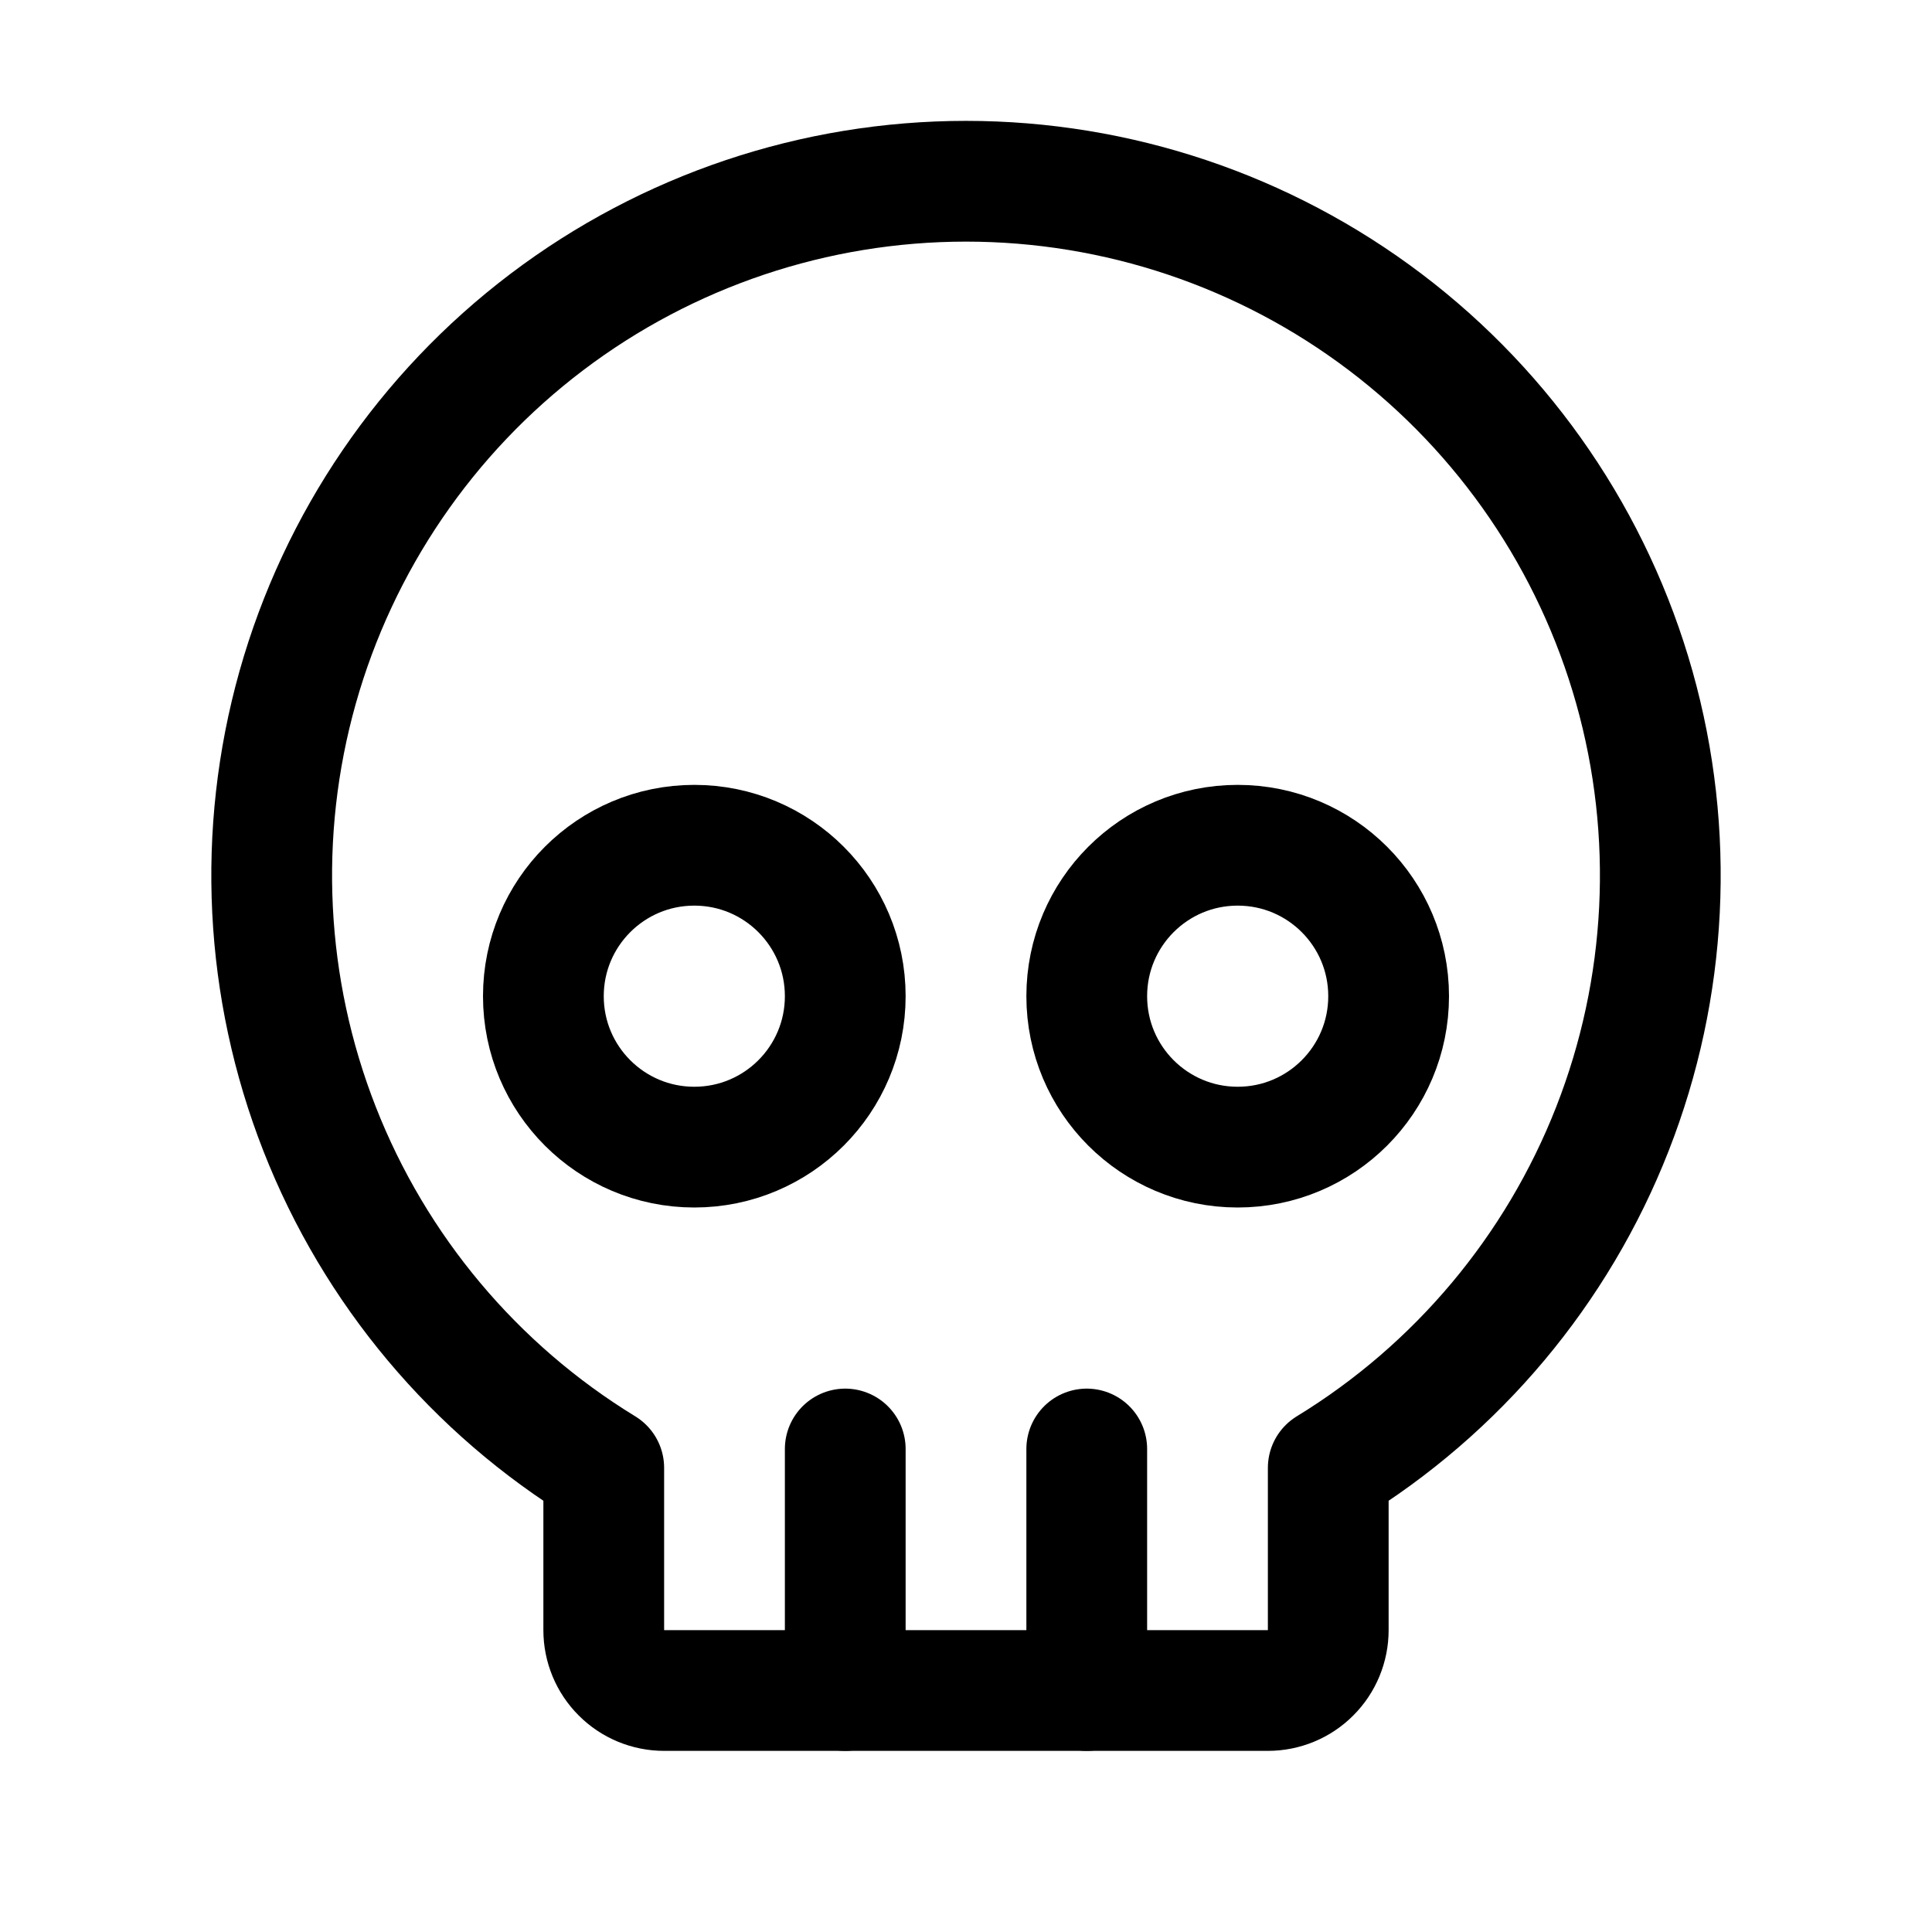 <svg xmlns="http://www.w3.org/2000/svg" fill="none" stroke="currentColor" aria-hidden="true" viewBox="0 0 32 32"><g id="Icon-Skull"><g clip-path="url(#clip0_11_2662)"><g id="size=md (32px)"><g id="Skull"><path id="Vector" stroke-linecap="round" stroke-linejoin="round" stroke-width="2" d="M11.5 19C12.881 19 14 17.881 14 16.5C14 15.119 12.881 14 11.5 14C10.119 14 9 15.119 9 16.5C9 17.881 10.119 19 11.5 19Z"/><path id="Vector_2" stroke-linecap="round" stroke-linejoin="round" stroke-width="2" d="M20.5 19C21.881 19 23 17.881 23 16.5C23 15.119 21.881 14 20.5 14C19.119 14 18 15.119 18 16.5C18 17.881 19.119 19 20.5 19Z"/><path id="Vector_3" stroke-linecap="round" stroke-linejoin="round" stroke-width="2" d="M10 24.312C7.862 23.005 6.209 21.034 5.294 18.7C4.379 16.367 4.251 13.798 4.93 11.385C5.61 8.972 7.059 6.847 9.057 5.334C11.055 3.821 13.493 3.002 16 3.002C18.507 3.002 20.945 3.821 22.943 5.334C24.941 6.847 26.39 8.972 27.07 11.385C27.749 13.798 27.621 16.367 26.706 18.7C25.791 21.034 24.138 23.005 22 24.312V27C22 27.265 21.895 27.52 21.707 27.707C21.52 27.895 21.265 28 21 28H11C10.735 28 10.48 27.895 10.293 27.707C10.105 27.52 10 27.265 10 27V24.312Z"/><path id="Vector_4" stroke-linecap="round" stroke-linejoin="round" stroke-width="2" d="M14 28V24"/><path id="Vector_5" stroke-linecap="round" stroke-linejoin="round" stroke-width="2" d="M18 28V24"/></g></g></g></g><defs><clipPath id="clip0_11_2662"><rect width="32" height="32" fill="white" rx="5"/></clipPath></defs></svg>